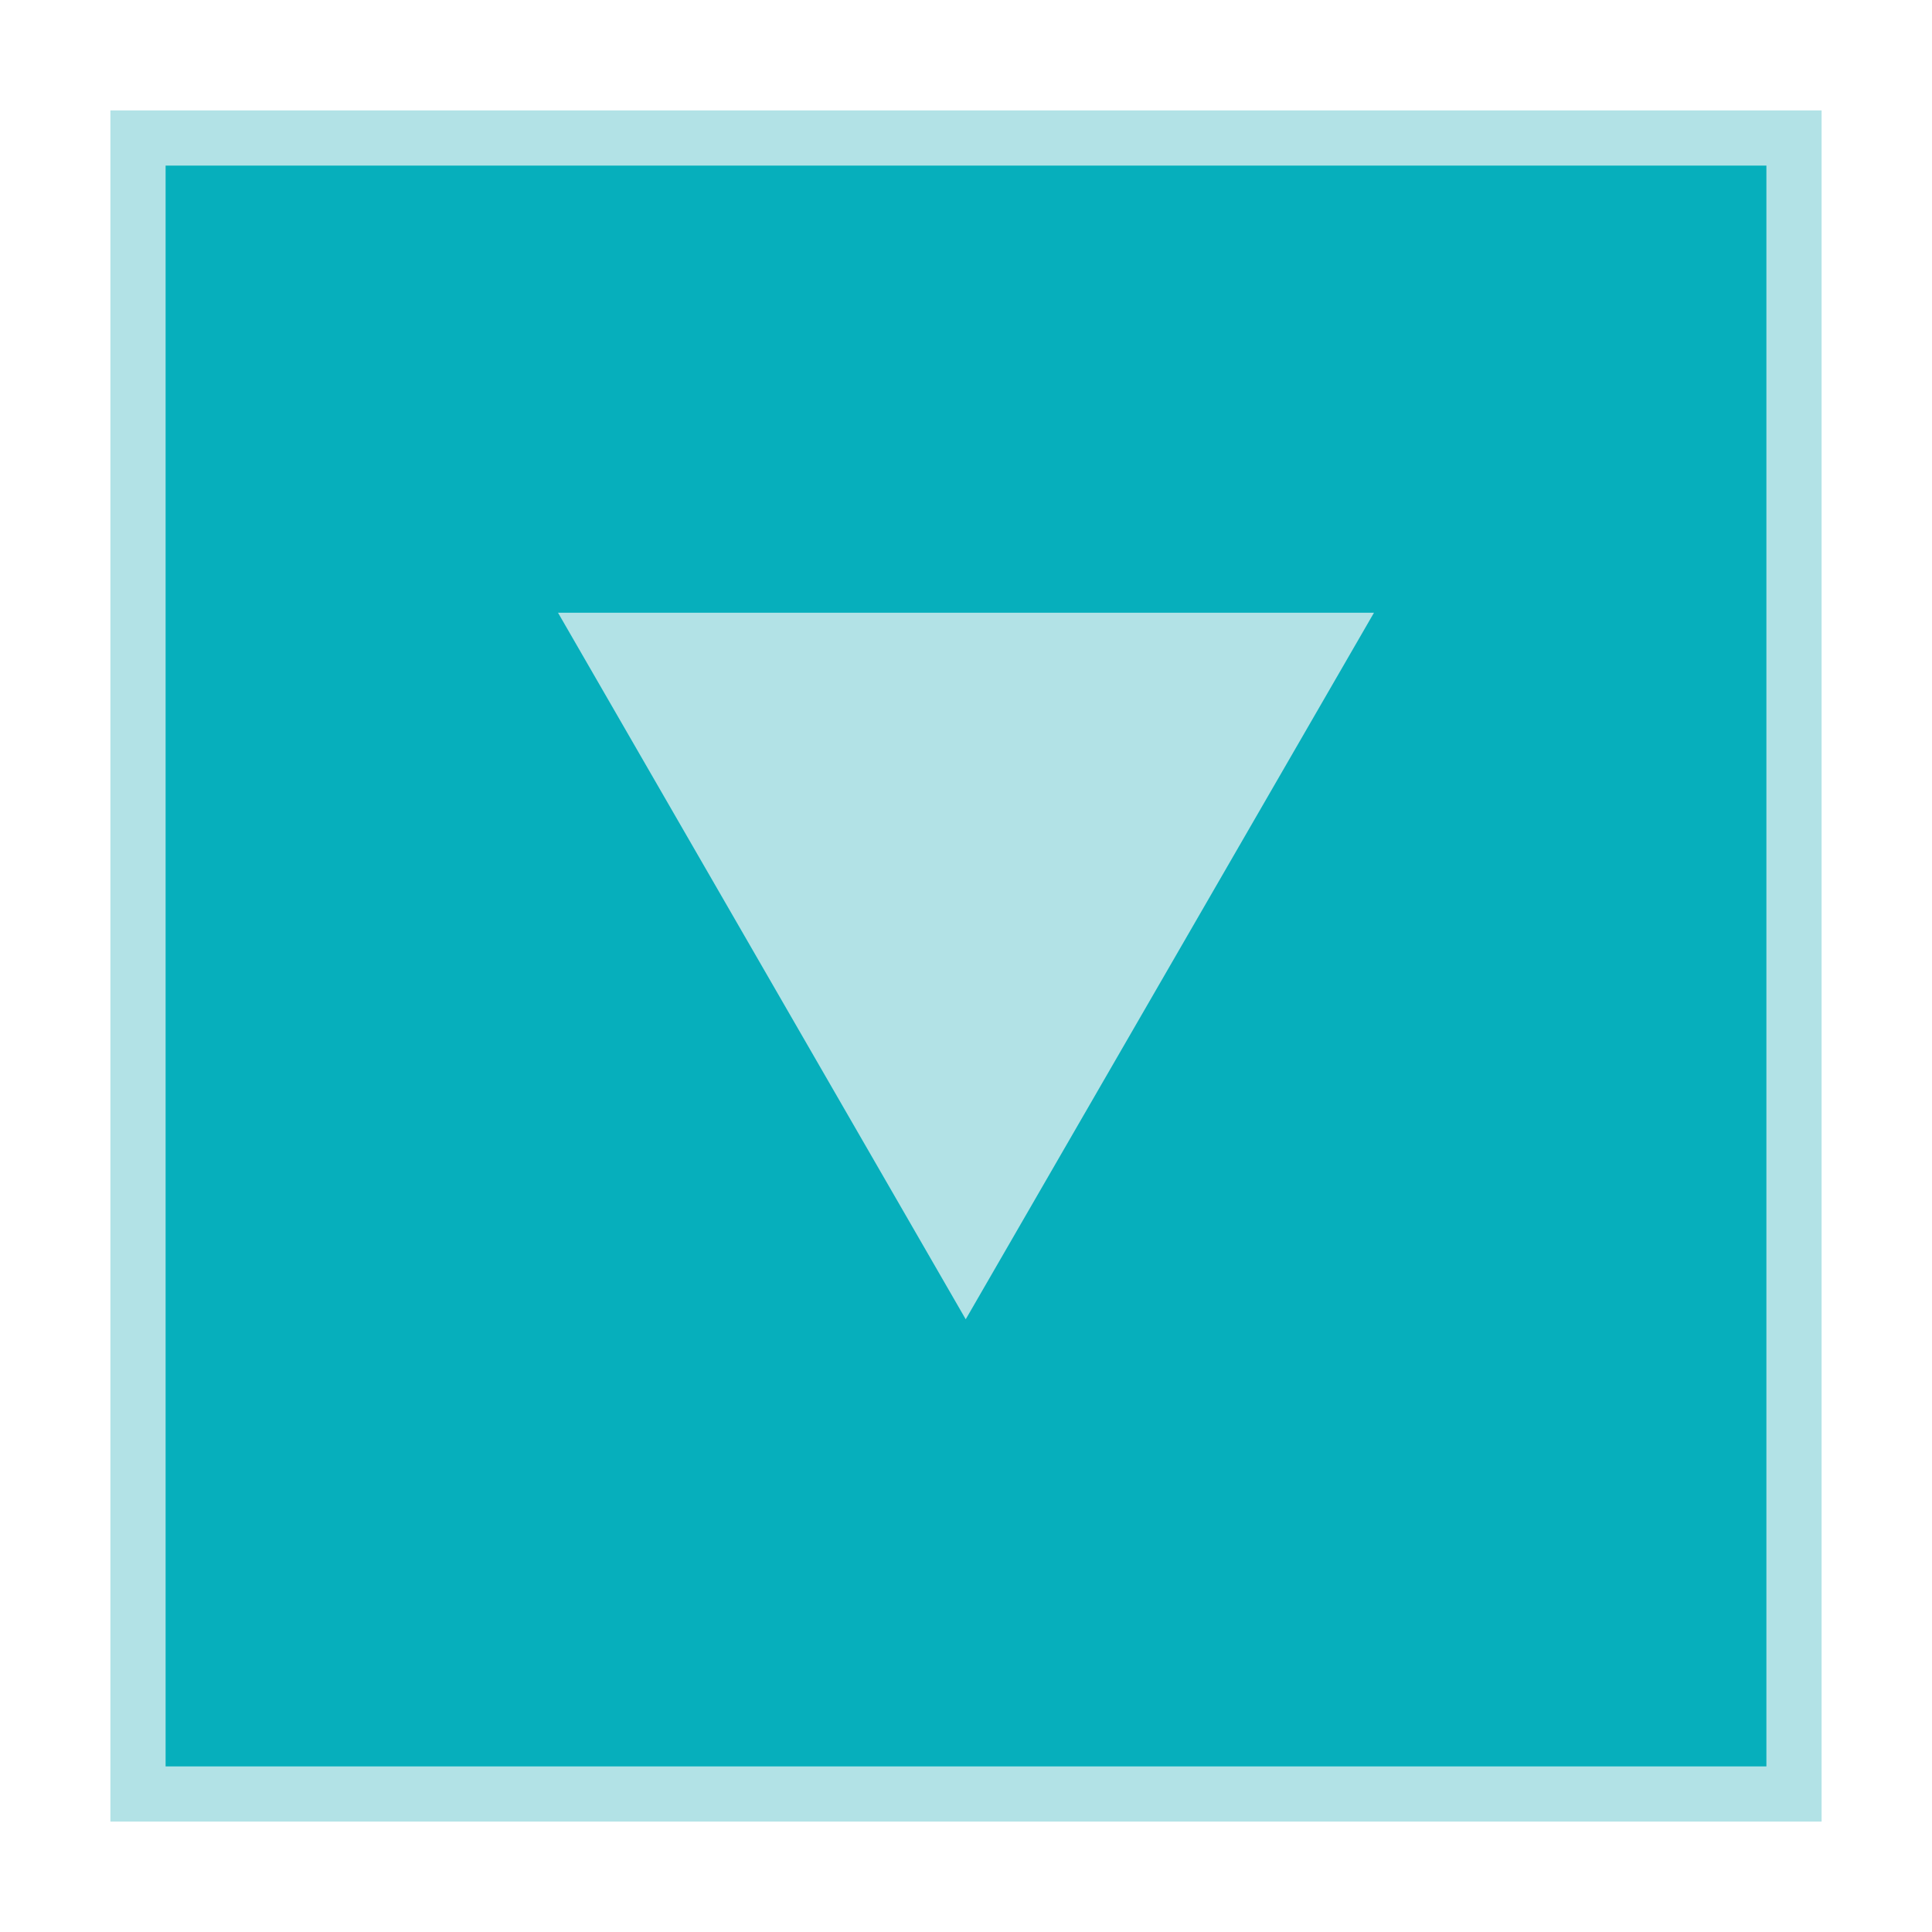 <svg xmlns="http://www.w3.org/2000/svg" xmlns:xlink="http://www.w3.org/1999/xlink" version="1.1" id="Layer_1" x="0px" y="0px" width="35px" height="35px" viewBox="0 0 35 35" enable-background="new 0 0 35 35" xml:space="preserve"><rect x="0" y="0" width="35" height="35" fill="#333333" stroke="none"/><g><rect x="2" y="2" fill="#06AFBC" width="32" height="32"/><path fill="#B2E2E6" d="M32 3v29H3V3H32 M35 0H0v35h35V0L35 0z"/></g><g><path fill="#FFFFFF" d="M33 2v31H2V2H33 M35 0H0v35h35V0L35 0z"/></g><g><path fill="#B2E2E6" d="M24.891 11.1L17.495 23.9L10.109 11.1H24.891z"/></g><g></g><g></g><g></g><g></g><g></g><g></g><g></g><g></g><g></g><g></g><g></g><g></g><g></g><g></g><g></g></svg>